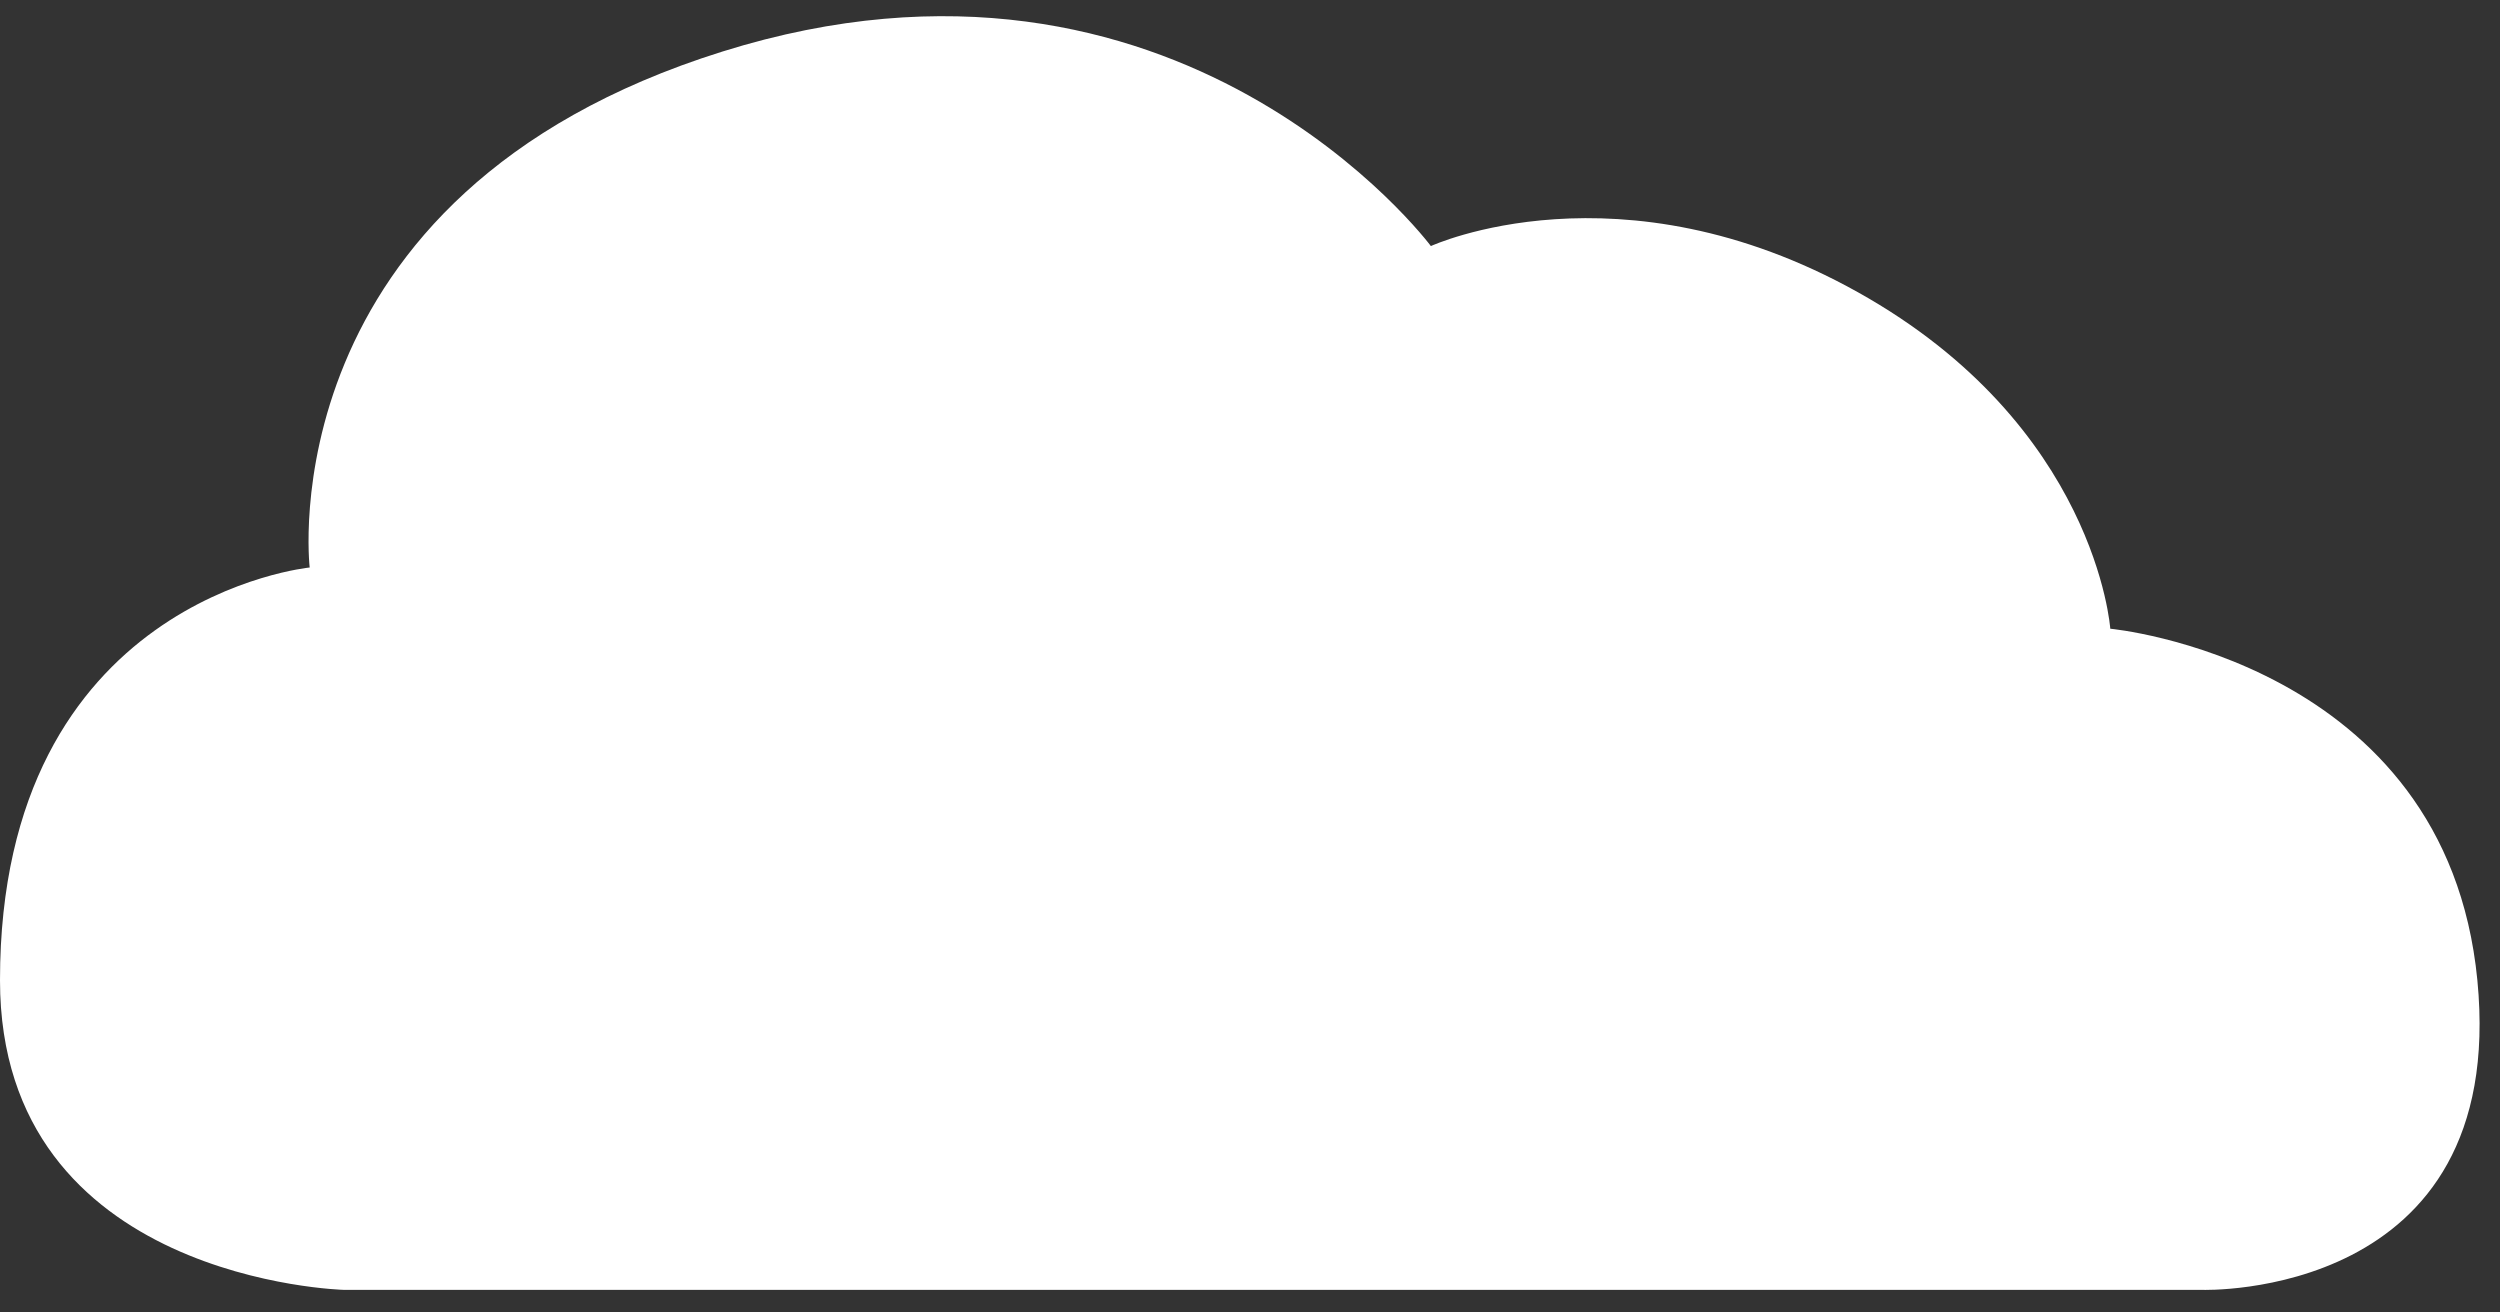 <svg version="1.1" id="Layer_1" xmlns="http://www.w3.org/2000/svg" xmlns:xlink="http://www.w3.org/1999/xlink" x="0px" y="0px"
	 width="80px" height="42px" viewBox="0 0 80 42" enable-background="new 0 0 80 42" xml:space="preserve">
<rect x="0" y="0" width="80" height="42" fill="#333333" stroke="none"/>
<path fill-rule="evenodd" clip-rule="evenodd" fill="#FFFFFF" d="M11.011,41.276c0,0,5.475,0,29.728,0s29.728,0,29.728,0
	s9.803,0.338,8.809-9.907c-0.995-10.246-11.747-11.25-11.747-11.25s-0.444-6.503-8.073-10.766
	c-7.628-4.263-13.668-1.479-13.668-1.479S37.744-2.929,23.122,1.648S9.91,18.16,9.91,18.16S0,19.129,0,31.369
	C0,41.001,11.011,41.276,11.011,41.276z"/>
</svg>
